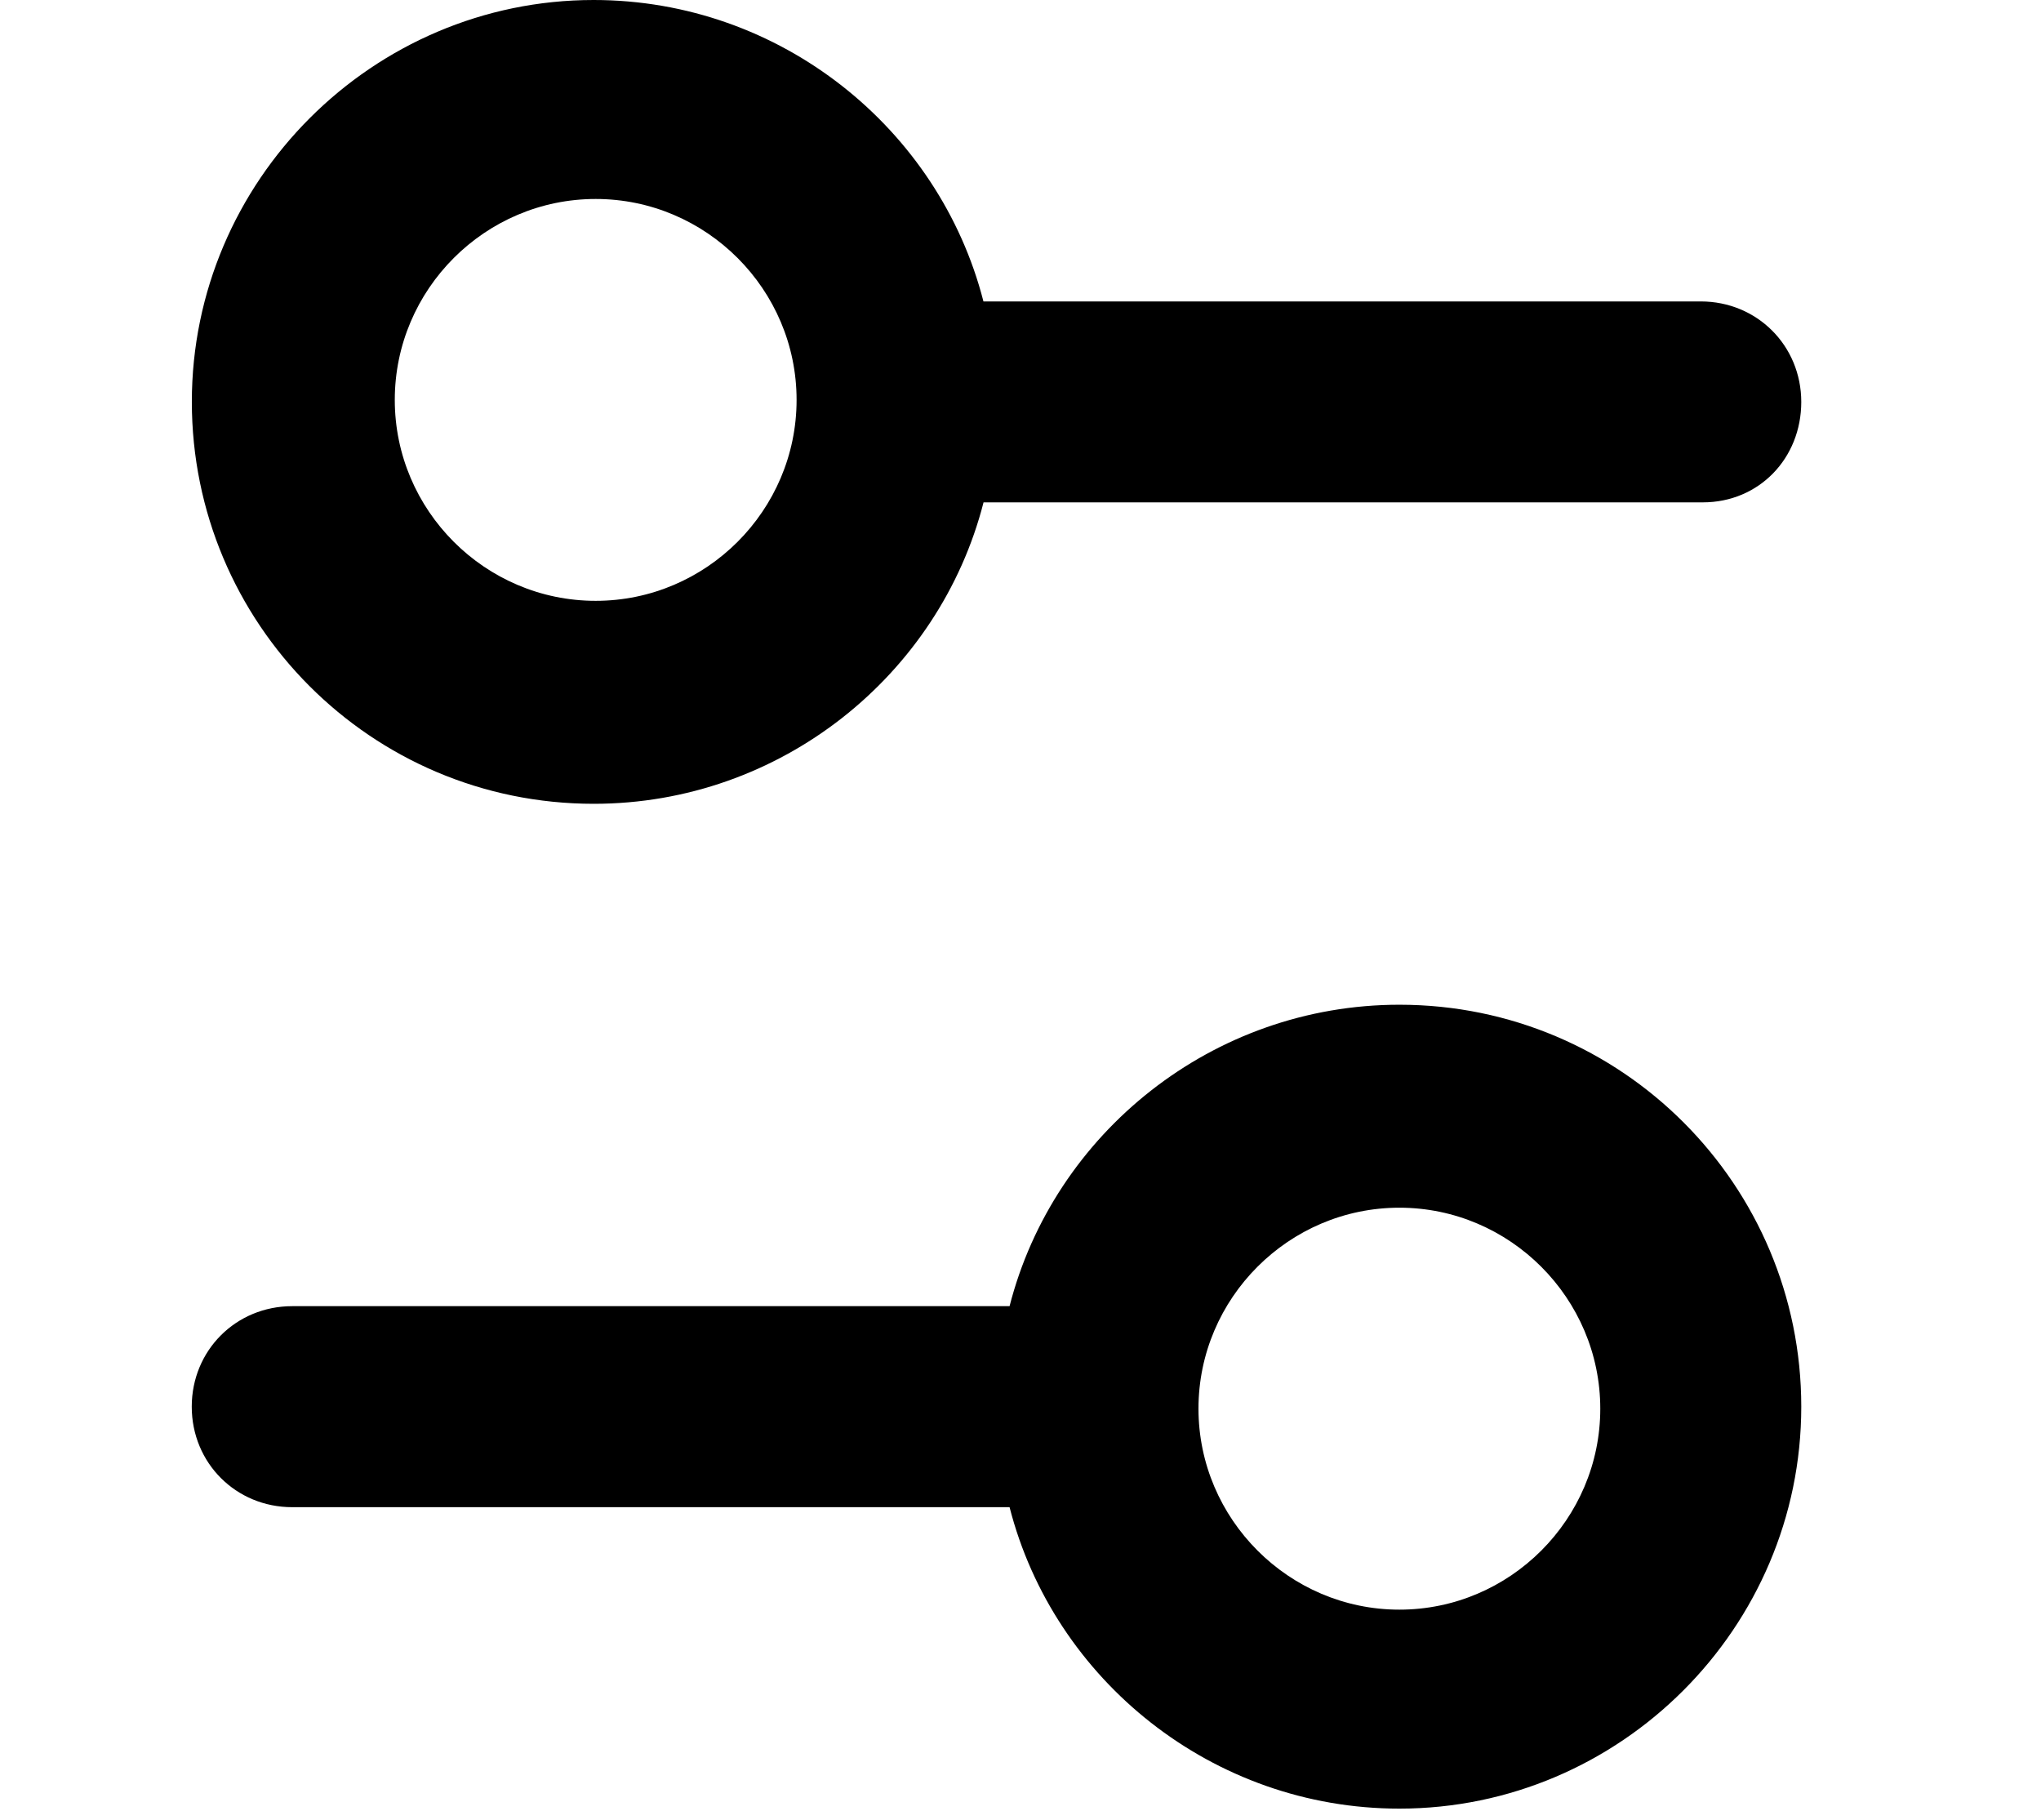 <?xml version="1.0" encoding="utf-8"?>
<!-- Generator: Adobe Illustrator 22.1.0, SVG Export Plug-In . SVG Version: 6.00 Build 0)  -->
<svg version="1.1" id="Layer_1" xmlns="http://www.w3.org/2000/svg" xmlns:xlink="http://www.w3.org/1999/xlink" x="0px" y="0px"
	 viewBox="0 0 2297 2048" style="enable-background:new 0 0 2297 2048;" xml:space="preserve">
<path d="M1916.4,565.3h-809.5c-49.7,194.5-228.4,339.2-438.7,339.2c-251,0-452.3-203.5-452.3-452.3S419.4,0,668.1,0
	c210.3,0,388.9,144.7,438.7,339.2h807.3c63.3,0,113.1,49.7,113.1,113.1S1979.7,565.3,1916.4,565.3z M670.4,223.9
	C546,223.9,444.3,325.6,444.3,450S546,676.1,670.4,676.1S896.5,574.4,896.5,450S794.8,223.9,670.4,223.9z M328.9,1469.8h807.3
	c49.7-194.5,228.4-339.2,438.7-339.2c251,0,452.3,203.5,452.3,452.3s-203.5,452.3-452.3,452.3c-210.3,0-388.9-144.7-438.7-339.2
	H328.9c-63.3,0-113.1-49.7-113.1-113.1S265.6,1469.8,328.9,1469.8z M1574.9,1811.3c124.4,0,226.1-101.8,226.1-226.1
	S1699.3,1359,1574.9,1359s-226.1,101.8-226.1,226.1S1450.6,1811.3,1574.9,1811.3z"/>
</svg>
